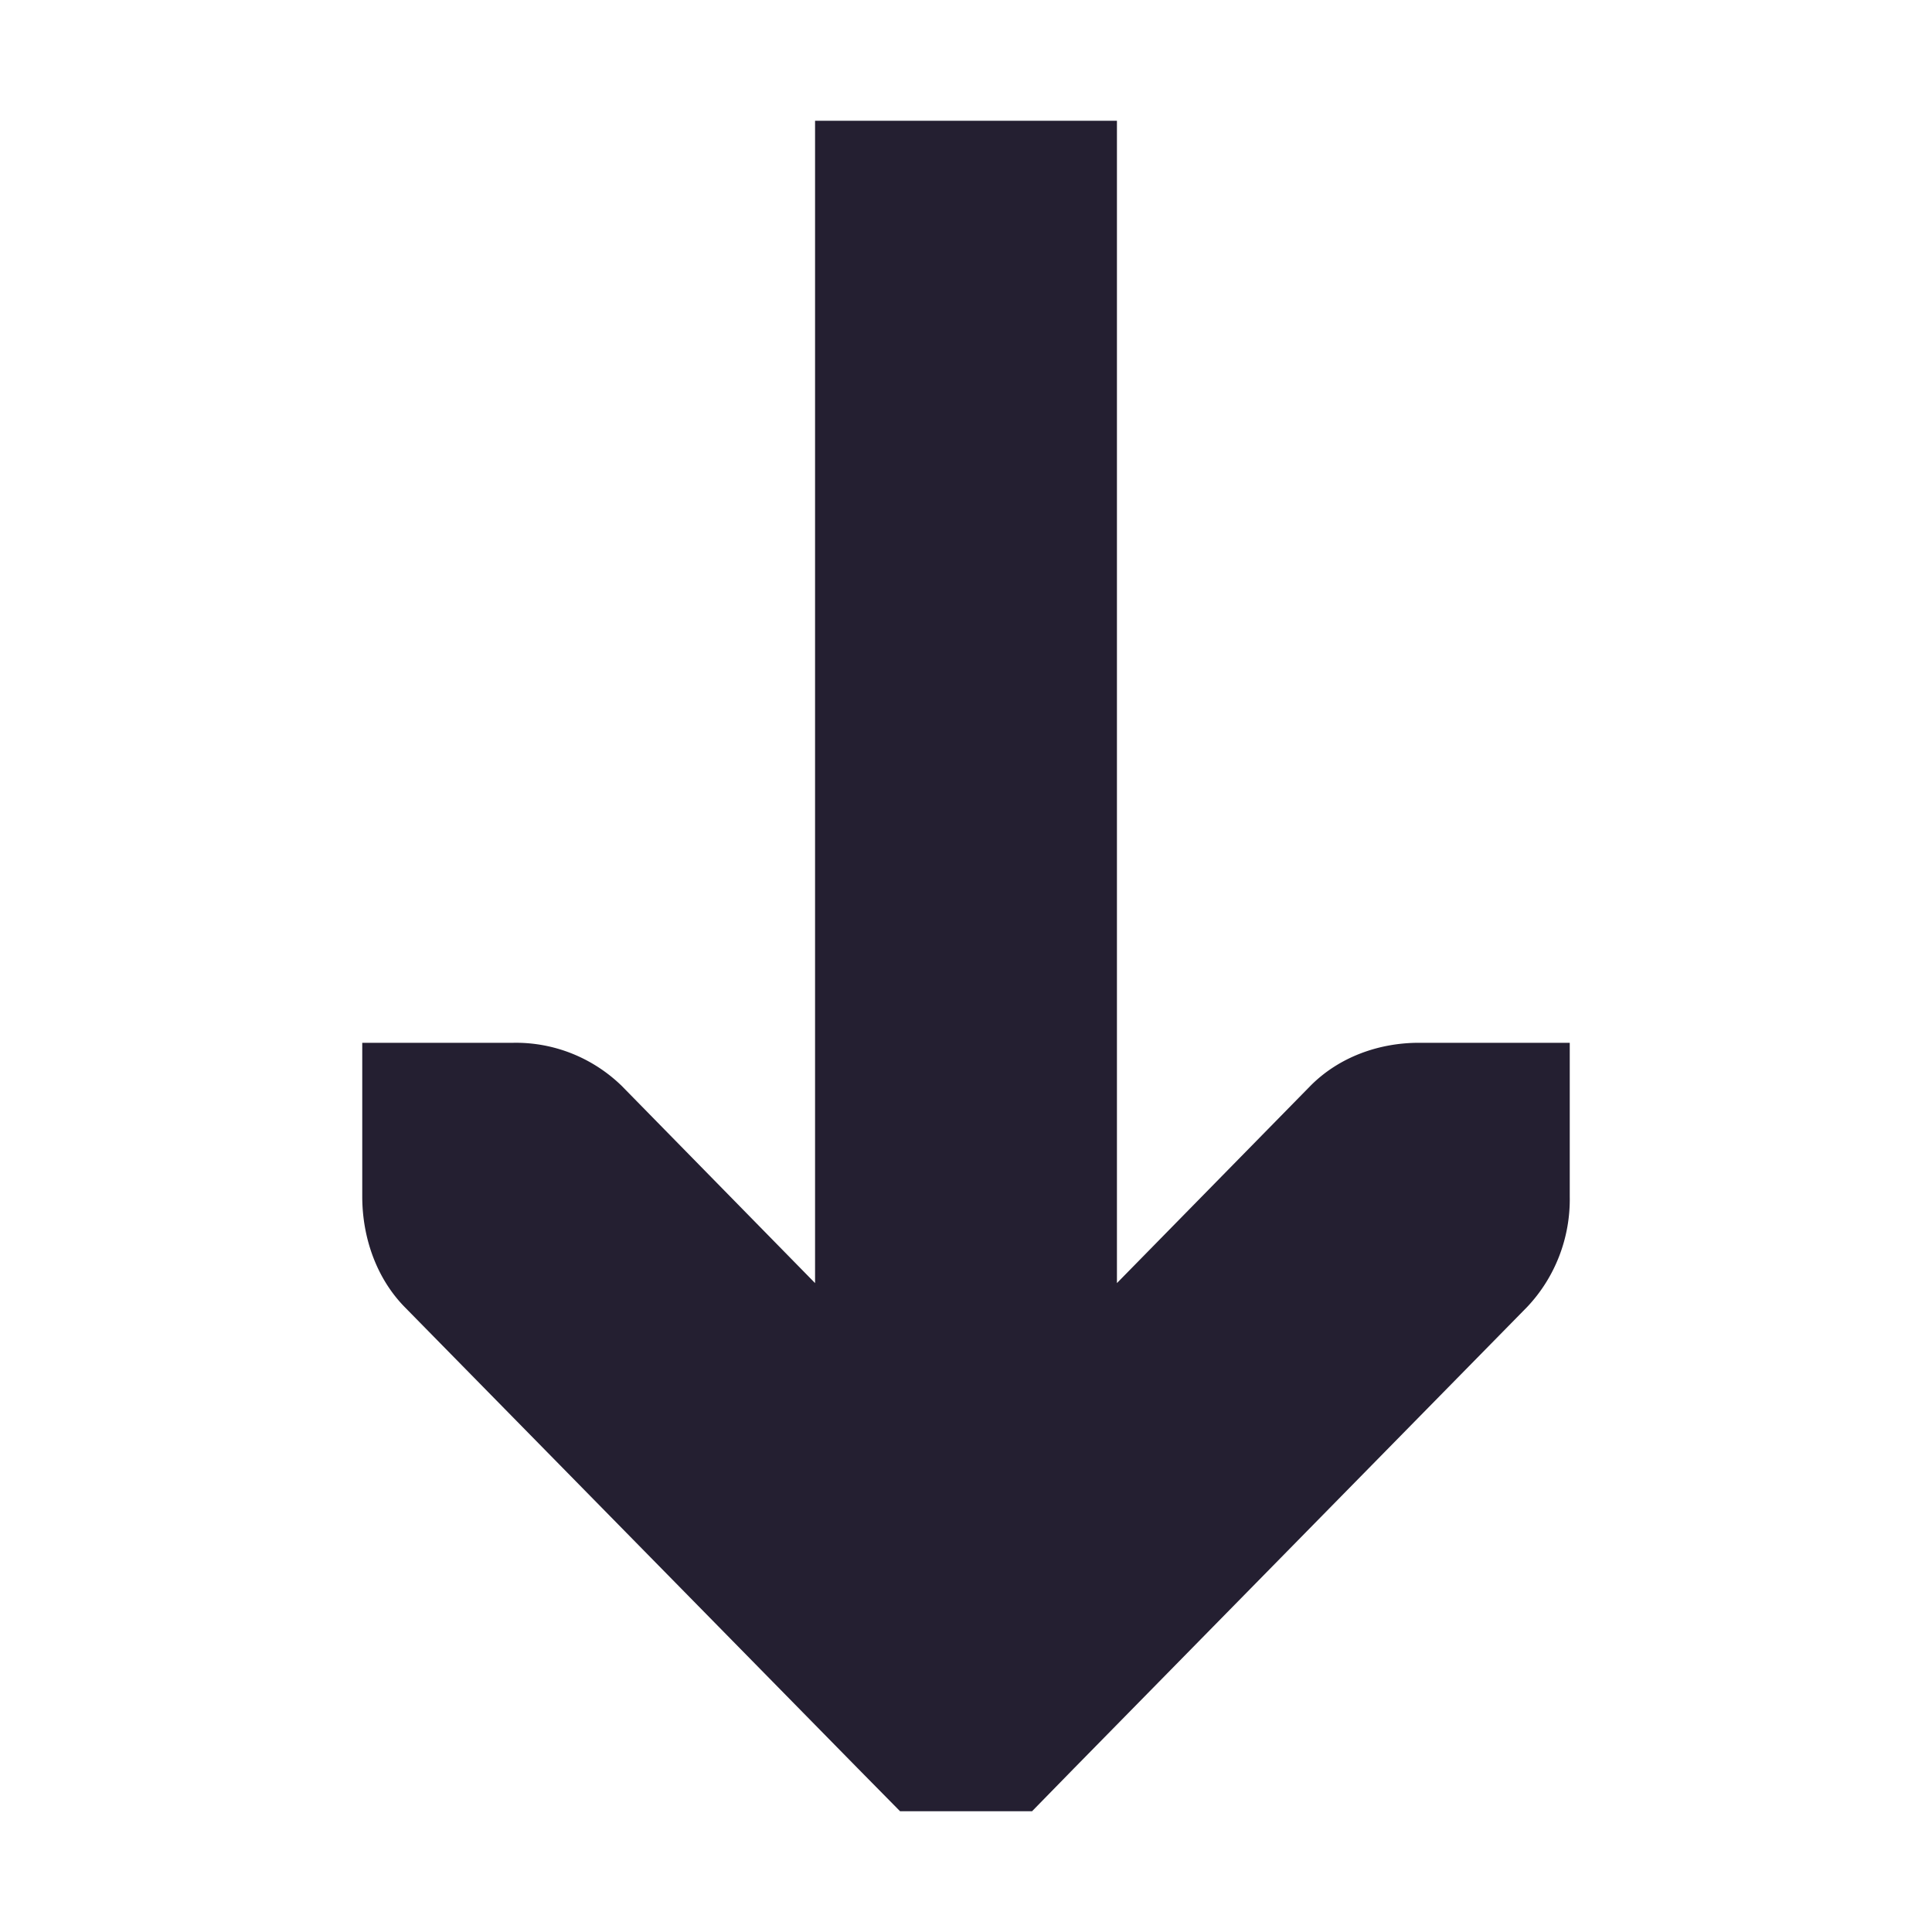<?xml version="1.0" encoding="UTF-8" standalone="no"?>
<svg
   xmlns:dc="http://purl.org/dc/elements/1.1/"
   xmlns:cc="http://creativecommons.org/ns#"
   xmlns:rdf="http://www.w3.org/1999/02/22-rdf-syntax-ns#"
   xmlns:svg="http://www.w3.org/2000/svg"
   xmlns="http://www.w3.org/2000/svg"
   xmlns:sodipodi="http://sodipodi.sourceforge.net/DTD/sodipodi-0.dtd"
   xmlns:inkscape="http://www.inkscape.org/namespaces/inkscape"
   width="16"
   height="16"
   version="1.1"
   id="svg8"
   sodipodi:docname="save.svg"
   inkscape:version="1.0.2 (e86c870879, 2021-01-15)">
  <defs
     id="defs12" />
  <sodipodi:namedview
     pagecolor="#ffffff"
     bordercolor="#666666"
     borderopacity="1"
     objecttolerance="10"
     gridtolerance="10"
     guidetolerance="10"
     inkscape:pageopacity="0"
     inkscape:pageshadow="2"
     inkscape:window-width="2560"
     inkscape:window-height="1011"
     id="namedview10"
     showgrid="false"
     inkscape:zoom="45.9375"
     inkscape:cx="8"
     inkscape:cy="8"
     inkscape:window-x="0"
     inkscape:window-y="0"
     inkscape:window-maximized="1"
     inkscape:current-layer="svg8" />
  <path
     d="M 6.75,1 V 10.626 L 5.149,8.993 A 1.269,1.292 0 0 0 4.25,8.636 H 3 V 9.909 C 3,10.246 3.116,10.584 3.351,10.824 L 7.101,14.642 7.454,15 H 8.547 L 8.897,14.642 12.647,10.824 A 1.262,1.285 0 0 0 13,9.909 V 8.636 h -1.25 c -0.331,0 -0.662,0.118 -0.899,0.358 L 9.25,10.626 V 1 Z"
     style="color:#000000;line-height:normal;-inkscape-font-specification:'Bitstream Vera Sans';text-indent:0;text-align:start;text-decoration:none;text-decoration-line:none;text-transform:none;fill:#241f31;stroke-width:1;marker:none"
     font-weight="400"
     font-family="'Bitstream Vera Sans'"
     overflow="visible"
     id="path2" />
</svg>
